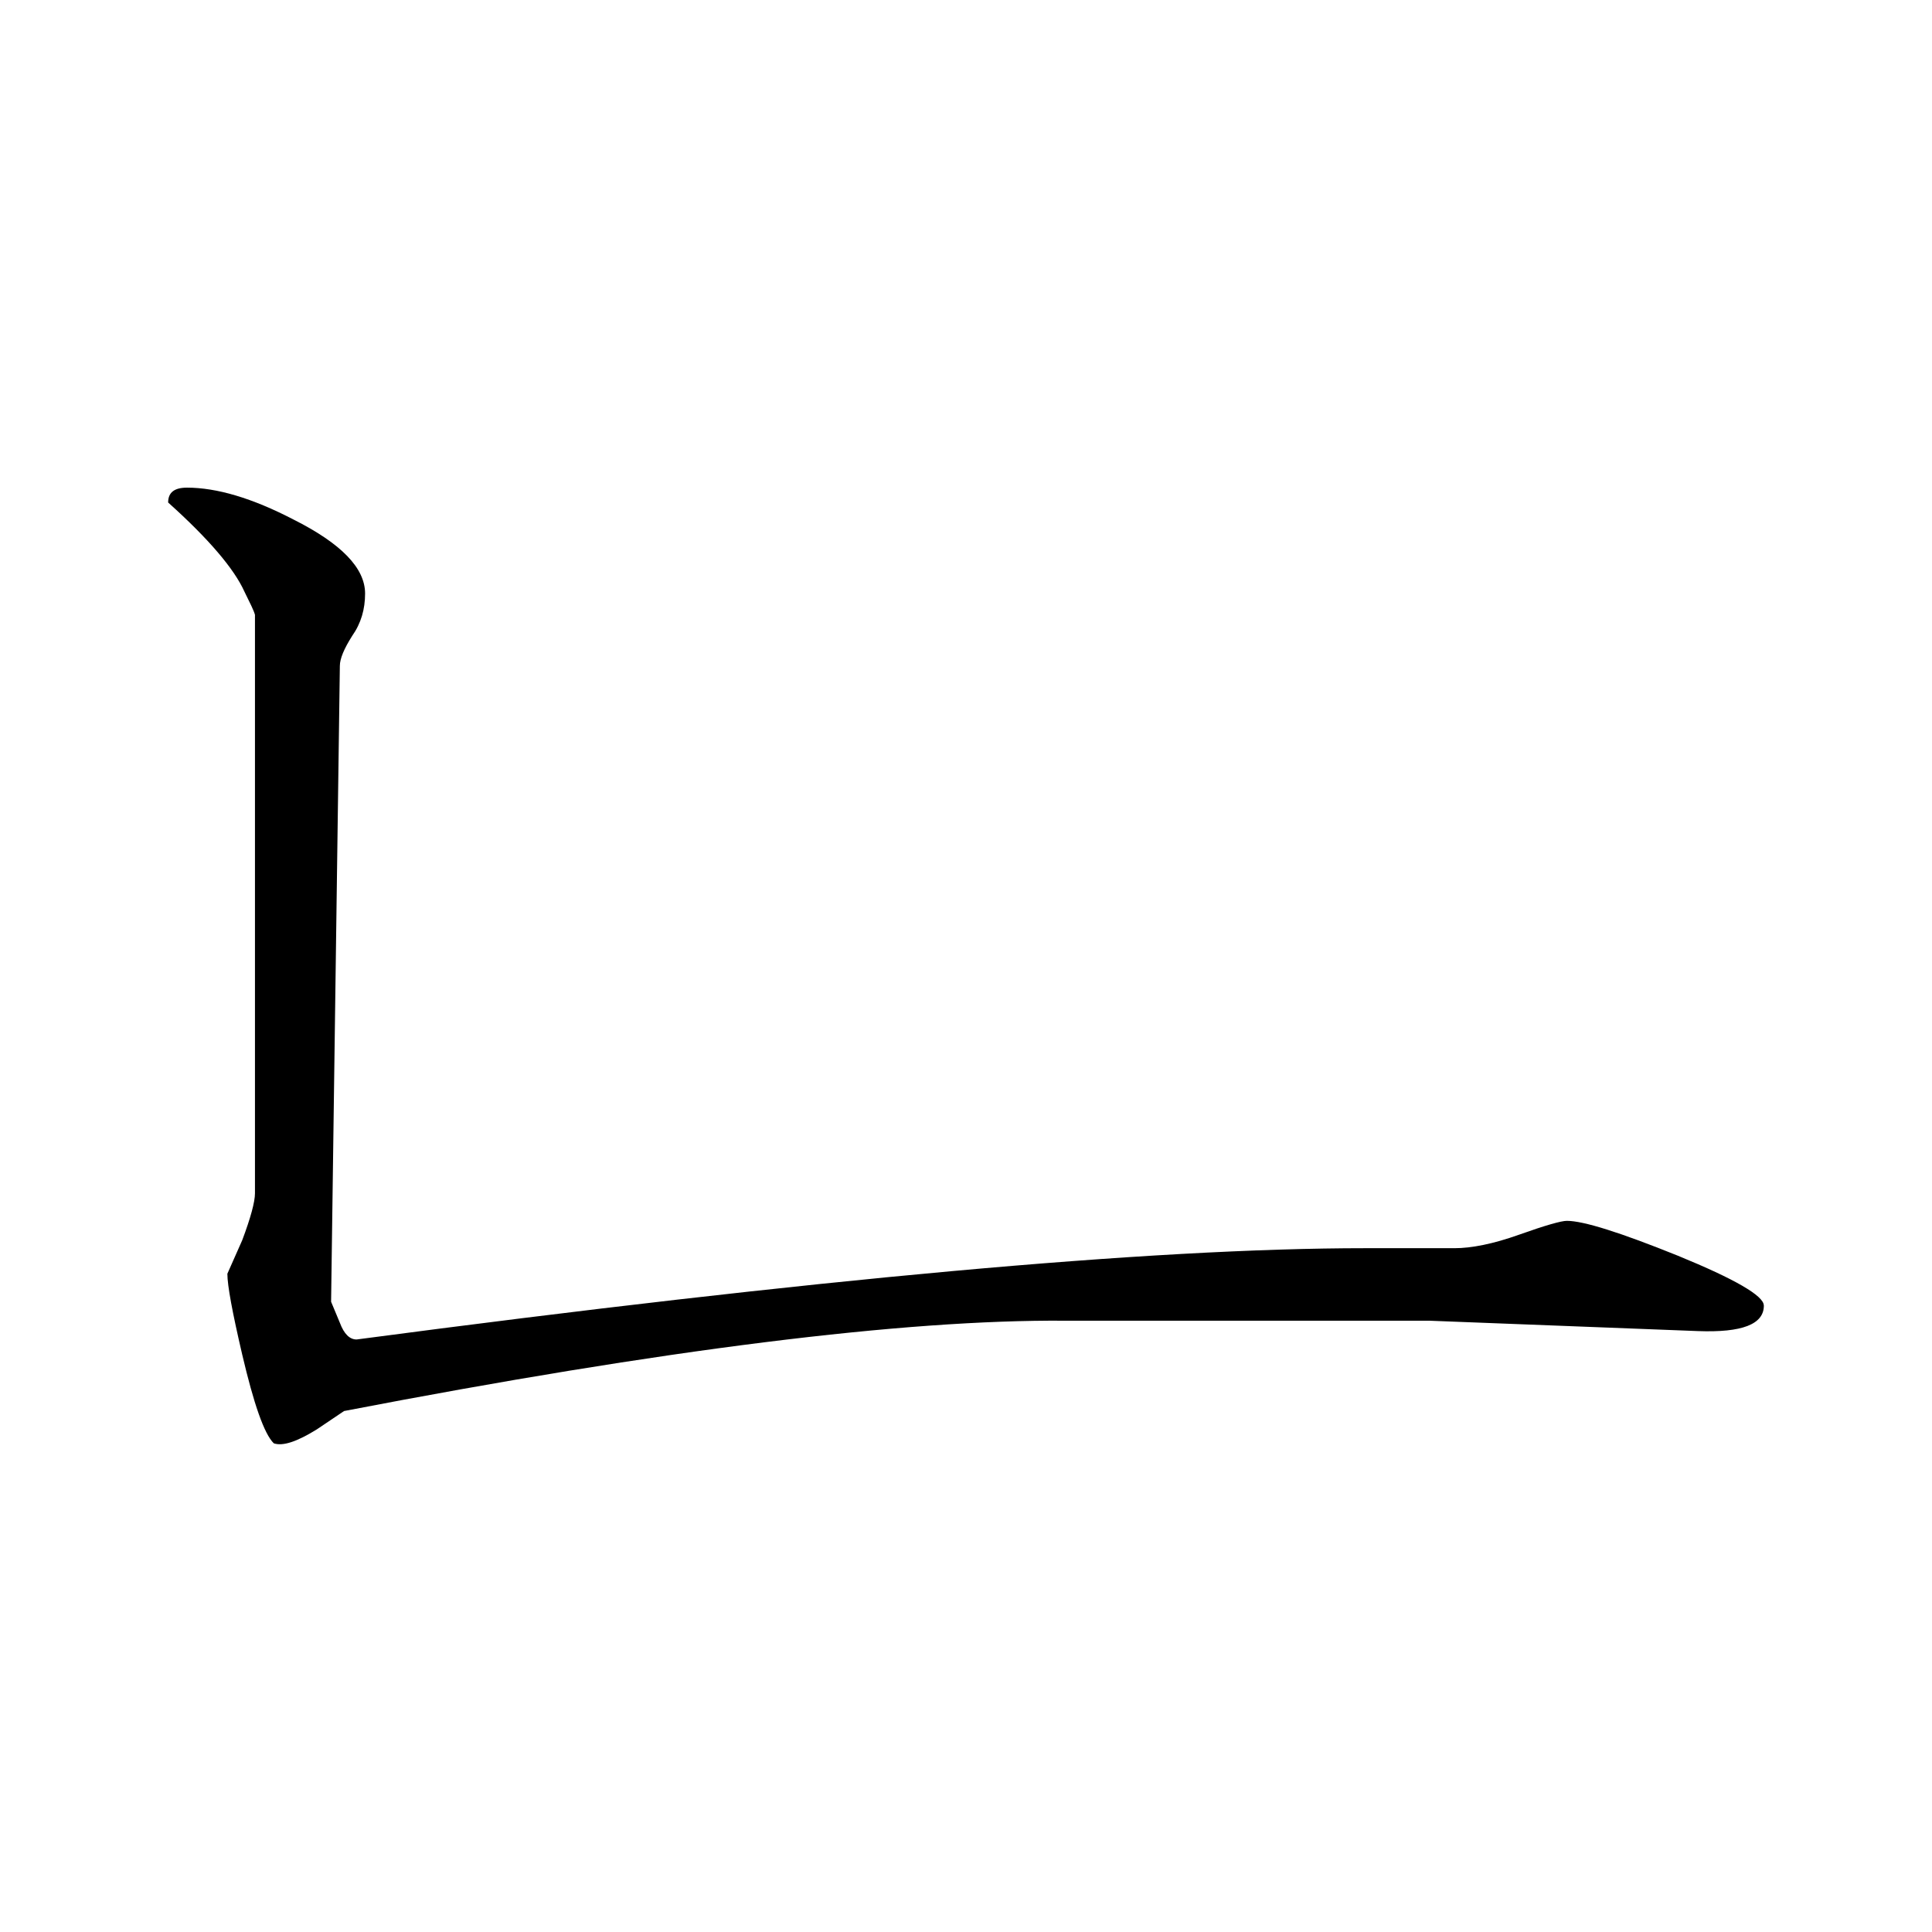 <svg viewBox="4 4 32 32" xmlns="http://www.w3.org/2000/svg"><path d="m33.215 25.625c0 .309-.359.449-1.09.422l-4.453-.172h-6.035c-2.652-.02-6.625.473-11.938 1.496l-.453.305c-.328.203-.562.281-.711.23-.16-.156-.332-.656-.523-1.469-.164-.703-.246-1.145-.246-1.34l.246-.555c.141-.375.211-.637.211-.777v-9.582c-.02-.074-.082-.195-.176-.387-.168-.371-.582-.863-1.262-1.473 0-.168.105-.246.312-.246.492 0 1.078.172 1.762.527.793.398 1.188.805 1.188 1.227 0 .258-.066.492-.215.703-.133.211-.203.375-.203.496l-.145 10.531.145.348c.07.188.164.277.277.277 7.582-1.004 13.156-1.512 16.707-1.512h1.48c.277 0 .637-.07 1.066-.223.438-.156.699-.23.793-.23.277 0 .891.195 1.84.578.945.387 1.422.664 1.422.824zm0 0"/></svg>